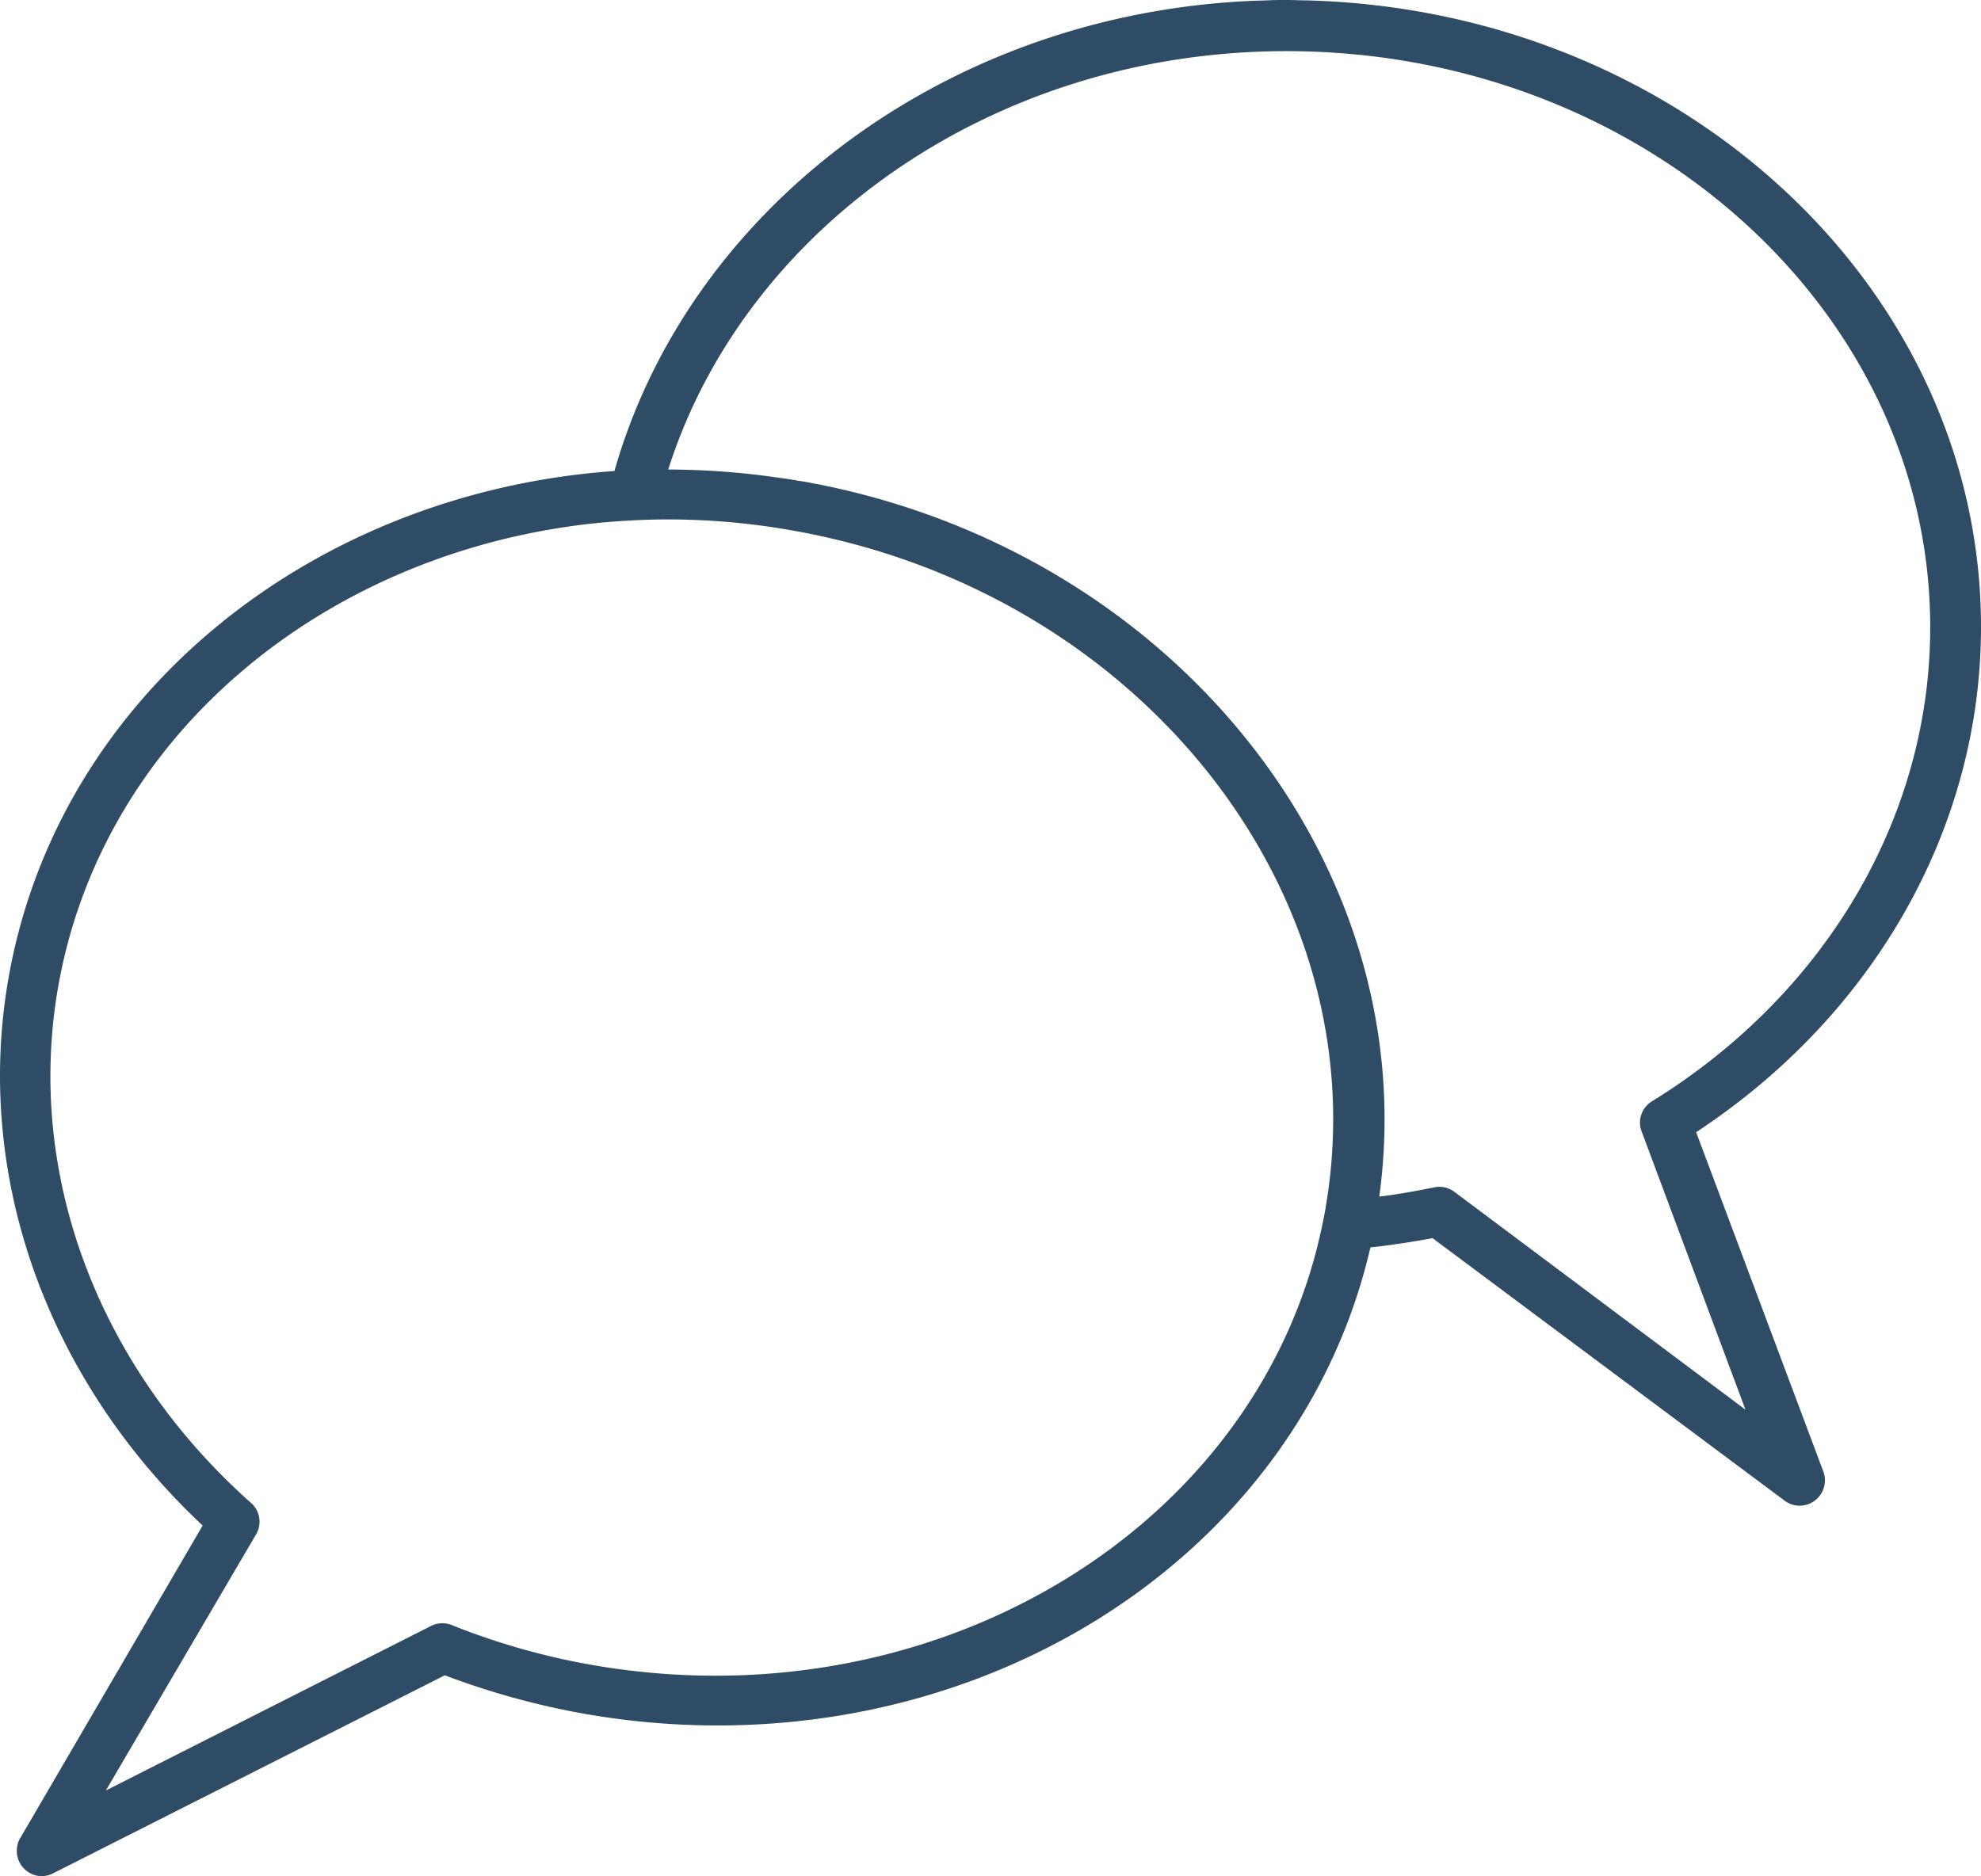 <svg xmlns="http://www.w3.org/2000/svg" viewBox="1956 4627 163.99 155.34">
  <defs>
    <style>
      .cls-1 {
        fill: #2e4c66;
      }
    </style>
  </defs>
  <path id="Path_313" data-name="Path 313" class="cls-1" d="M140.445,93.745c14.807-9.749,23.581-25.287,23.581-41.83C164.026,23.764,139.1.792,108.12.03c-.518,0-1.036-.03-1.584-.03s-1.036,0-1.584.03C78.934.64,57.15,17.031,50.9,39,25.922,40.764,4.809,57.551.726,81.071c-2.833,16.3,3.169,33.117,16.086,45.243L1.7,152.211a1.923,1.923,0,0,0-.244.7,2.1,2.1,0,0,0,1.706,2.407,2.088,2.088,0,0,0,1.28-.213l32.416-16.391a64.586,64.586,0,0,0,11.638,3.2c30.284,5.271,58.8-11.851,64.985-38.631,1.737-.183,3.443-.457,5.149-.762l29.126,21.723a2.064,2.064,0,0,0,1.249.427,2.1,2.1,0,0,0,2.1-2.072,1.942,1.942,0,0,0-.122-.731Zm-30.588,5.728c-.03.183-.061.366-.091.579-.213,1.219-.487,2.407-.792,3.6-6.276,23.825-32.355,39-59.867,34.214a58.186,58.186,0,0,1-11.7-3.321,2.084,2.084,0,0,0-1.706.091L8.8,148.25l12.43-21.2a2.06,2.06,0,0,0-.427-2.62C8.129,113.153,2.158,97.219,4.839,81.772,8.526,60.6,27.354,45.4,49.9,43.262c1.432-.122,2.894-.213,4.387-.244A58.544,58.544,0,0,1,65.5,43.9C94.258,48.9,113.97,73.759,109.857,99.473Zm10.572-.792a2.071,2.071,0,0,0-1.676-.366c-1.493.3-3.016.579-4.539.762C117.931,71.931,97.549,46,67.752,40.094c-.518-.091-1.036-.213-1.554-.274-.518-.091-1.036-.183-1.554-.244a64.245,64.245,0,0,0-9.292-.7C61.69,18.92,82.224,4.235,106.536,4.235c29.37,0,53.286,21.387,53.286,47.711,0,15.66-8.622,30.345-23.033,39.241a2.053,2.053,0,0,0-.853,2.5l8.592,23.033Z" transform="translate(1955.964 4627)"/>
</svg>
